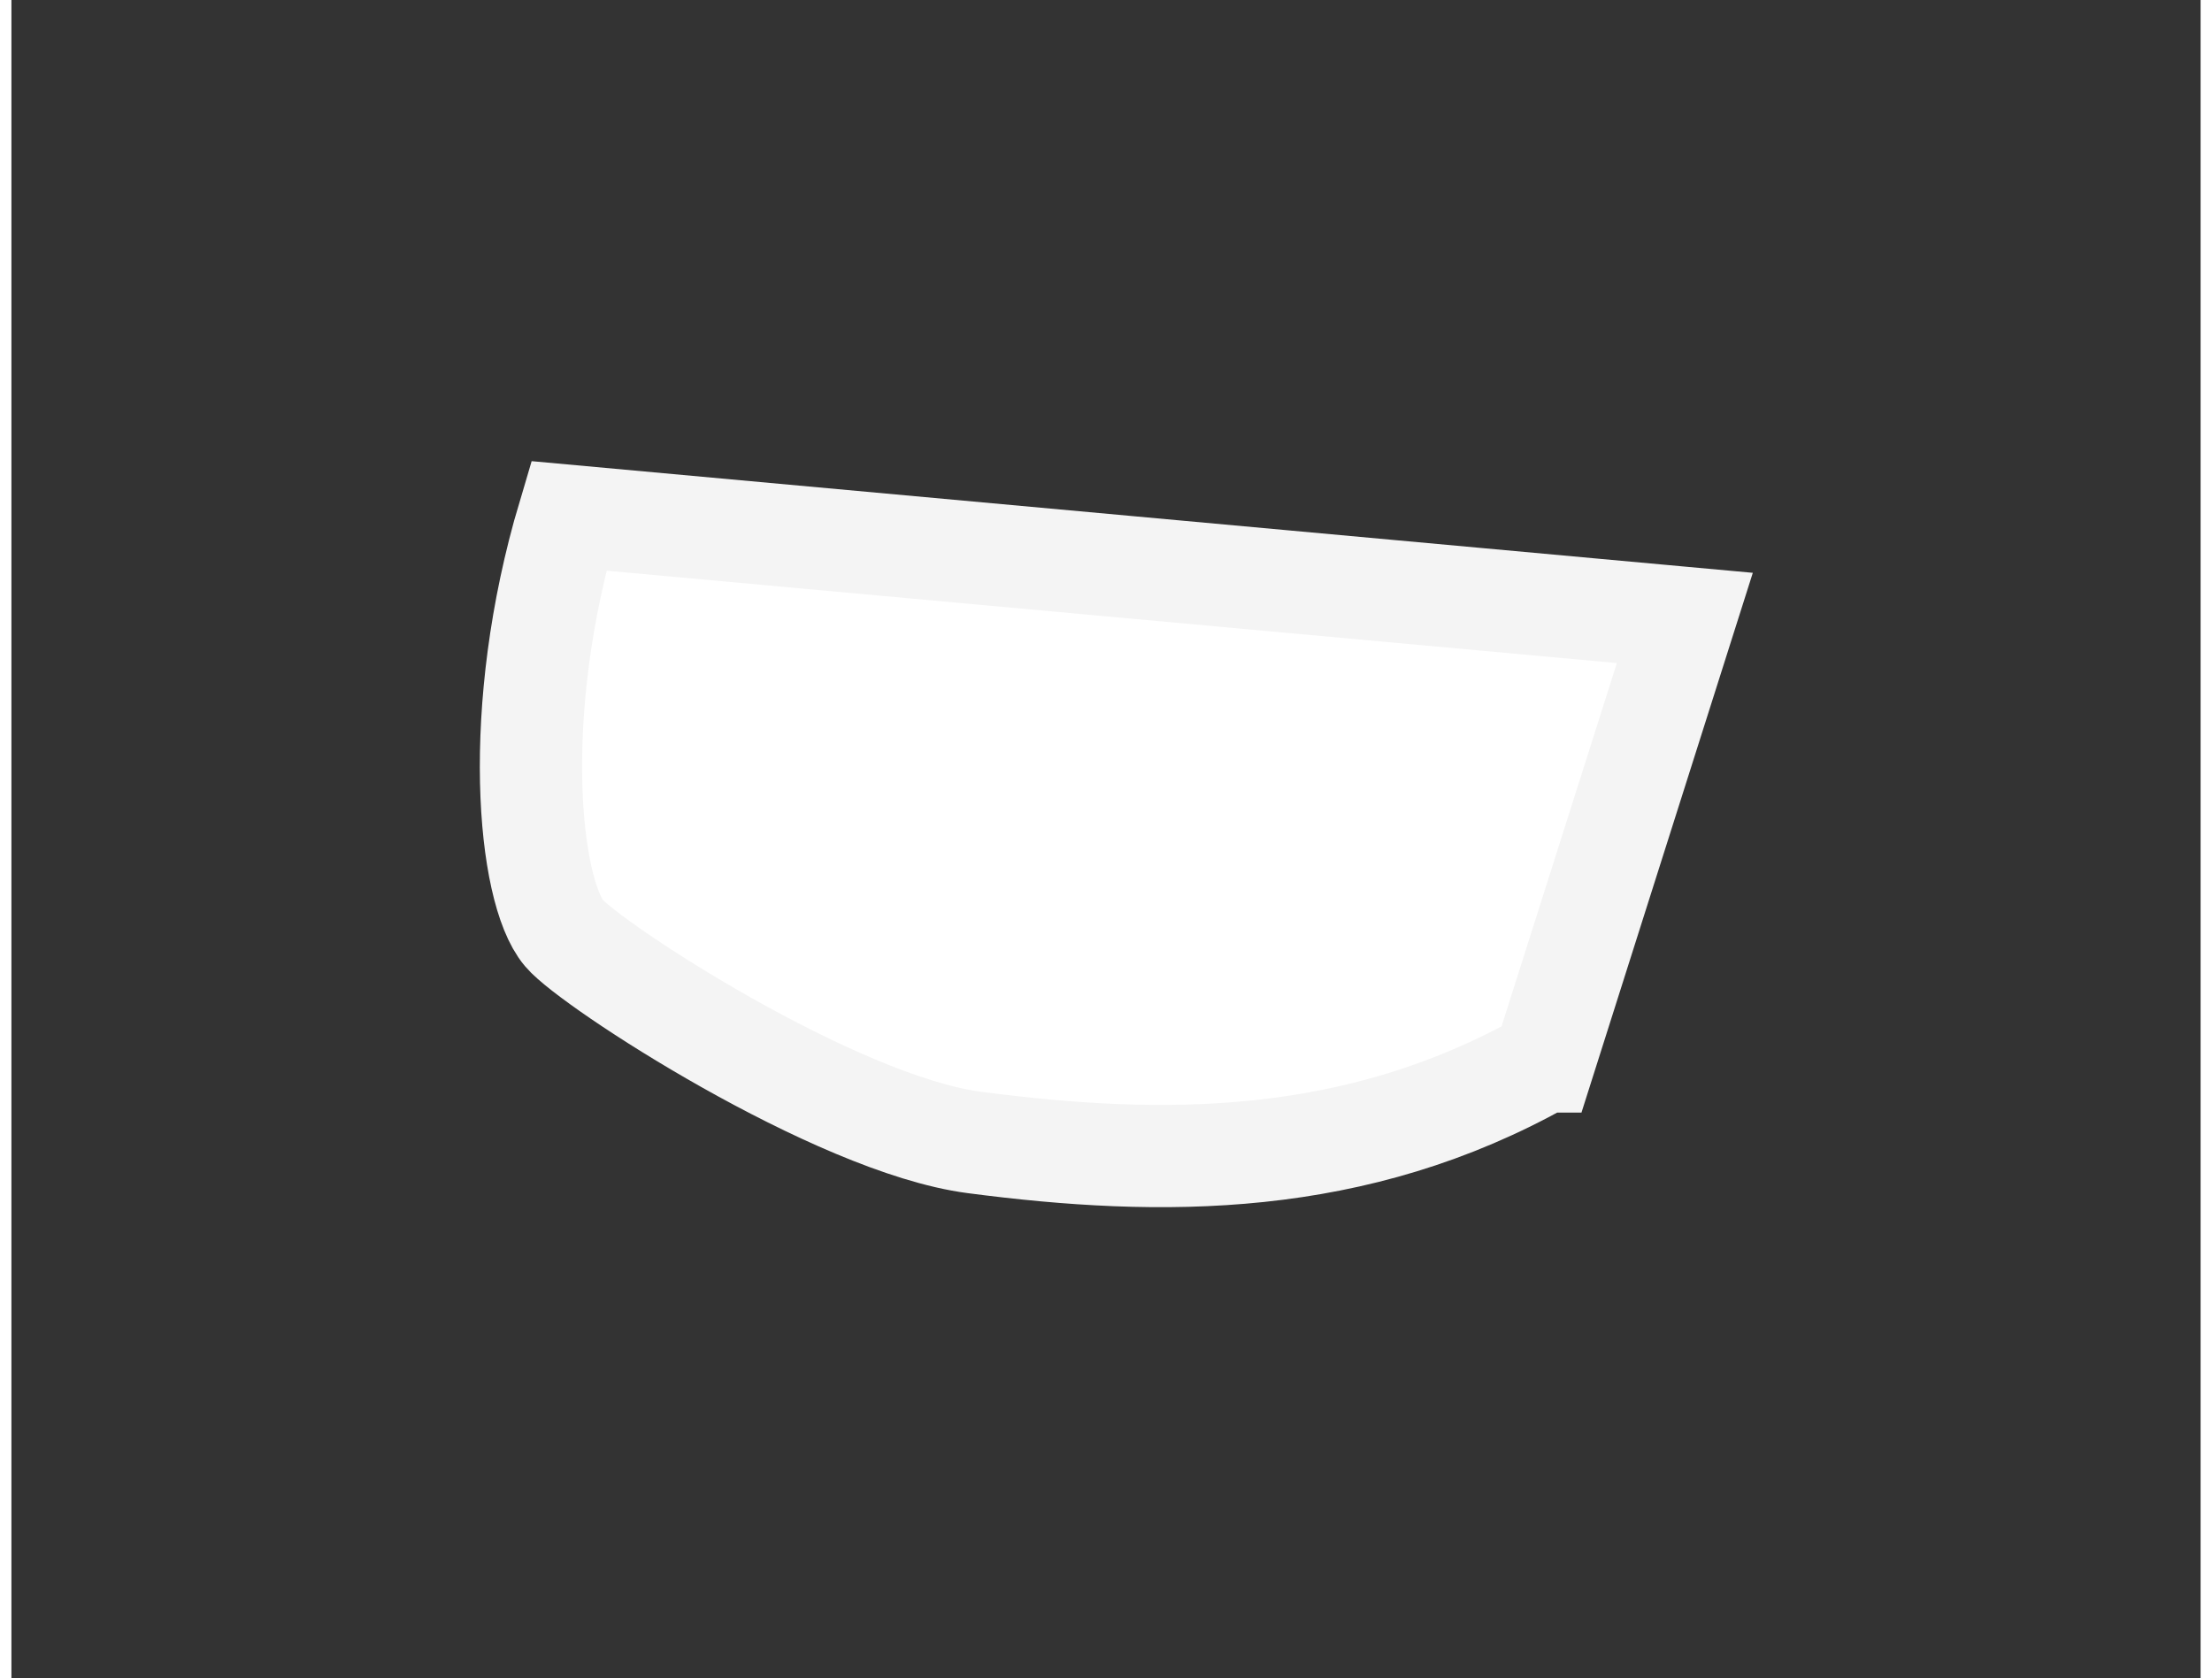 <svg id="secretBase" width="210.7" height="159.9" viewBox="0 0 892 684" xmlns="http://www.w3.org/2000/svg" fill-rule="evenodd" clip-rule="evenodd" stroke-miterlimit="10"><rect x="0" y="0" width="892" height="684" fill="#333333" stroke="none"/><path d="M624.489 432.621c-77.021 43.421-155.598 43.039-232.189 33.006-56.525-7.404-156.297-72.379-167.152-85.316-14.591-17.39-21.752-90.649 1.918-170.052l454.789 41.595-57.366 180.767z" fill="#fff" fill-rule="nonzero" stroke="#f4f4f4" stroke-width="41.67"/></svg>